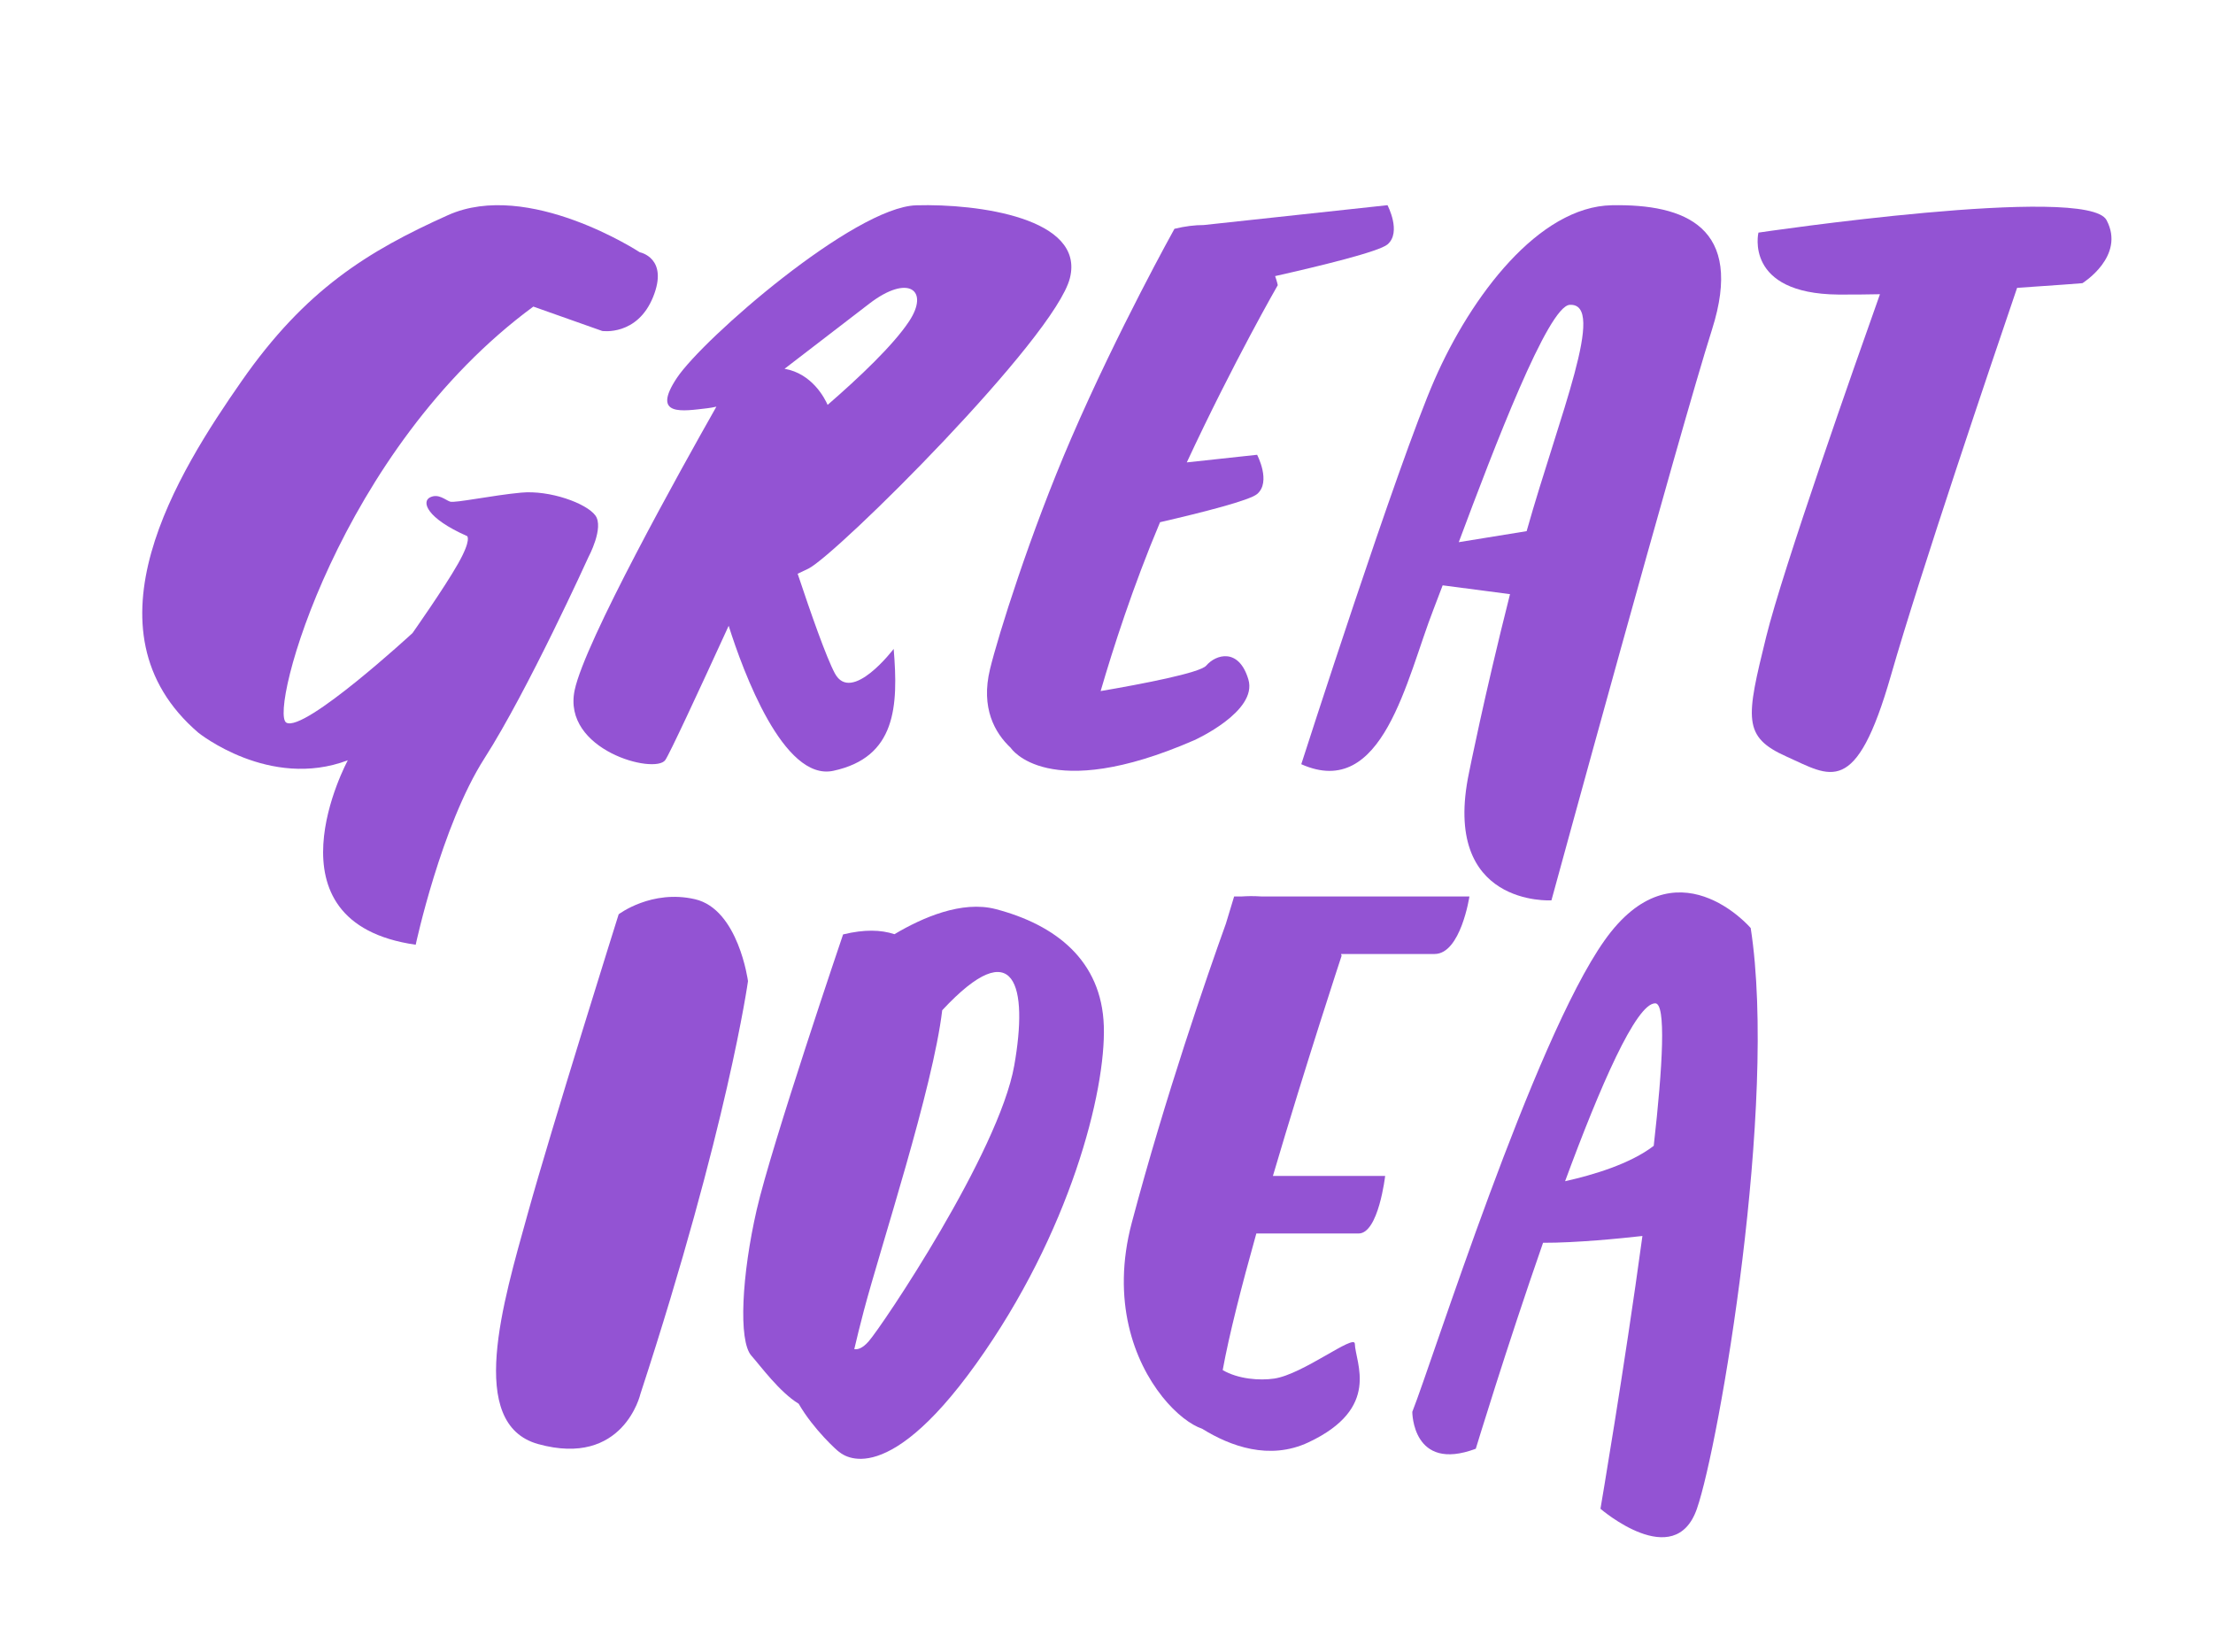 <svg width="71" height="53" viewBox="0 0 71 53" fill="none" xmlns="http://www.w3.org/2000/svg">
<g clip-path="url(#clip0_108_362)">
<g filter="url(#filter0_d_108_362)">
<path d="M68.065 4.979C65.946 1.042 61.539 1.042 60.091 1.042C57.673 1.042 54.336 1.434 52.581 1.666C51.475 1.259 50.15 1 48.556 1C48.459 1 48.363 1.001 48.266 1.003C47.166 1.023 46.089 1.237 45.054 1.626C43.956 1.123 42.721 0.905 41.466 1.04L36.647 1.555C36.001 1.587 35.344 1.684 34.69 1.843C34.681 1.845 34.67 1.848 34.66 1.851C32.894 1.19 31.02 1 29.459 1C29.296 1 29.138 1.002 28.987 1.007C27.374 1.052 25.752 1.563 23.931 2.621C22.49 1.892 20.204 1 17.636 1C16.157 1 14.753 1.29 13.463 1.864C10.678 3.101 7.723 4.783 4.974 8.682C3.756 10.409 2.261 12.735 1.504 15.405C0.203 19.993 1.449 24.316 4.923 27.268C4.977 27.313 5.031 27.358 5.086 27.401C5.329 27.596 5.789 27.937 6.432 28.305C6.574 28.744 6.754 29.185 6.978 29.625C7.61 30.869 8.997 32.831 11.767 33.934C10.957 36.813 9.915 40.693 11.931 44.227C13.013 46.123 14.785 47.535 16.921 48.121C17.823 48.369 18.729 48.529 19.614 48.529C19.614 48.529 19.614 48.529 19.614 48.529C21.082 48.529 22.38 48.162 23.499 47.626C24.73 48.395 26.148 48.754 27.641 48.754C27.642 48.754 27.641 48.754 27.642 48.754C29.9 48.754 31.747 47.849 33.172 46.759C33.44 46.923 33.713 47.069 33.992 47.201C35.573 48.068 37.279 48.521 38.96 48.521C39.785 48.521 40.593 48.412 41.377 48.203C42.148 48.461 42.965 48.662 43.807 48.672C44.772 49.456 46.969 51 49.777 51C49.778 51 49.778 51 49.778 51C53.139 51 56.042 48.857 57.174 45.634C57.918 43.515 59.579 34.675 59.16 28.376C59.82 27.854 60.413 27.205 60.912 26.468C61.611 25.436 62.146 24.18 62.646 22.451C63.112 20.843 64.041 18.032 64.832 15.687C64.88 15.66 64.927 15.63 64.974 15.601C68.749 13.287 70.077 8.719 68.065 4.979Z" fill="white"/>
<path d="M18.1 15.534C17.811 15.143 16.638 14.717 15.72 14.803C14.802 14.888 13.594 15.143 13.441 15.092C13.288 15.041 13.067 14.82 12.795 14.956C12.523 15.092 12.676 15.619 13.986 16.197C13.986 16.197 14.139 16.299 13.696 17.081C13.254 17.863 12.234 19.309 12.234 19.309C12.234 19.309 8.765 22.505 8.187 22.182C7.609 21.859 9.871 13.425 16.111 8.835L18.321 9.617C18.321 9.617 19.443 9.787 19.953 8.528C20.463 7.27 19.527 7.093 19.527 7.093C19.527 7.093 15.947 4.747 13.372 5.902C10.797 7.058 8.799 8.291 6.759 11.215C4.718 14.14 1.522 19.207 5.364 22.505C5.364 22.505 7.643 24.341 10.159 23.389C10.159 23.389 7.339 28.592 12.337 29.306C12.337 29.306 13.152 25.498 14.546 23.321C15.94 21.145 17.879 16.871 17.879 16.871C17.879 16.871 18.389 15.924 18.1 15.534Z" fill="#9353D3"/>
<path d="M21.687 12.097C21.786 12.085 21.886 12.068 21.984 12.045C20.818 14.103 17.766 19.581 17.437 21.139C17.029 23.069 20.013 23.851 20.344 23.382C20.479 23.191 21.369 21.278 22.378 19.075C22.846 20.552 24.137 24.069 25.734 23.727C27.749 23.294 27.825 21.659 27.672 19.816C27.672 19.816 26.32 21.598 25.785 20.601C25.512 20.092 25.014 18.674 24.591 17.405C24.715 17.349 24.831 17.294 24.935 17.242C25.853 16.783 32.842 9.842 33.326 7.921C33.811 5.999 30.384 5.529 28.395 5.586C26.406 5.644 21.56 9.859 20.718 11.121C19.877 12.383 20.922 12.183 21.687 12.097ZM28.166 9.308C27.663 10.069 26.573 11.104 25.553 11.988C25.463 11.783 25.058 10.983 24.171 10.83L26.89 8.741C28.142 7.779 28.83 8.307 28.166 9.308Z" fill="#9353D3"/>
<path d="M33.364 13.069C32.05 16.11 31.024 19.391 30.763 20.464C30.459 21.714 30.919 22.515 31.428 22.991C31.429 22.992 32.601 24.8 37.318 22.744C37.318 22.744 39.358 21.826 39.052 20.797C38.746 19.769 38.006 19.991 37.7 20.352C37.502 20.586 35.619 20.945 34.312 21.169C34.707 19.813 35.349 17.812 36.218 15.752C37.586 15.436 39.09 15.053 39.332 14.848C39.791 14.459 39.332 13.589 39.332 13.589L37.076 13.833C38.583 10.598 39.995 8.148 39.995 8.148C39.995 8.148 39.973 8.032 39.91 7.857C41.384 7.525 43.244 7.071 43.515 6.841C43.974 6.451 43.515 5.582 43.515 5.582L37.618 6.219C37.338 6.219 37.027 6.255 36.68 6.34C36.68 6.341 34.876 9.571 33.364 13.069Z" fill="#9353D3"/>
<path d="M44.991 18.548C45.074 18.336 45.173 18.075 45.285 17.777L47.446 18.06C46.615 21.347 46.133 23.775 46.133 23.775C45.221 28.103 48.775 27.882 48.775 27.882C48.775 27.882 52.881 12.86 53.927 9.57C54.972 6.279 53.059 5.54 50.713 5.584C48.367 5.627 46.199 8.499 45.026 11.177C43.852 13.854 40.749 23.515 40.749 23.515C43.376 24.688 44.124 20.767 44.991 18.548ZM49.361 8.779C50.556 8.708 49.033 12.31 47.979 16.039L45.802 16.392C46.946 13.331 48.668 8.82 49.361 8.779Z" fill="#9353D3"/>
<path d="M66.584 6.06C65.966 4.898 55.416 6.462 55.416 6.462C55.416 6.462 54.947 8.422 57.979 8.449C58.396 8.452 58.847 8.448 59.315 8.438C58.53 10.646 56.198 17.262 55.664 19.43C55.02 22.047 54.9 22.636 56.315 23.269C57.73 23.902 58.537 24.612 59.668 20.665C60.602 17.408 62.93 10.536 63.715 8.234C64.944 8.154 65.811 8.084 65.811 8.084C65.811 8.084 67.203 7.222 66.584 6.06Z" fill="#9353D3"/>
<path d="M21.298 27.846C19.904 27.524 18.849 28.329 18.849 28.329C18.849 28.329 16.707 35.138 15.926 37.952C15.144 40.767 13.953 44.682 16.265 45.324C19.005 46.084 19.547 43.715 19.547 43.715C22.352 35.138 22.998 30.473 22.998 30.473C22.998 30.473 22.692 28.168 21.298 27.846Z" fill="#9353D3"/>
<path d="M30.945 28.163C29.863 27.881 28.596 28.433 27.697 28.968C27.26 28.824 26.736 28.809 26.049 28.975C26.049 28.975 23.753 35.732 23.277 37.809C22.801 39.886 22.682 42.012 23.107 42.489C23.404 42.823 24.009 43.656 24.624 44.031C25.101 44.858 25.875 45.551 25.913 45.569C25.963 45.593 27.307 46.954 30.316 42.752C33.326 38.55 34.482 34.013 34.414 31.912C34.346 29.811 32.867 28.665 30.945 28.163ZM31.541 33.178C31.048 35.971 27.29 41.558 26.865 42.035C26.668 42.256 26.516 42.297 26.408 42.279C26.487 41.943 26.584 41.54 26.712 41.056C27.249 39.018 28.933 33.909 29.229 31.408C31.583 28.881 31.987 30.647 31.541 33.178Z" fill="#9353D3"/>
<path d="M42.043 29.66C42.037 29.64 42.031 29.622 42.025 29.603C43.395 29.603 44.675 29.603 45.026 29.603C45.865 29.603 46.144 27.757 46.144 27.757H39.46C39.209 27.74 38.995 27.747 38.849 27.757H38.595L38.33 28.631C37.734 30.289 36.395 34.146 35.312 38.22C34.644 40.733 35.392 42.675 36.285 43.797L36.284 43.798C36.284 43.798 36.287 43.801 36.292 43.807C36.736 44.362 37.212 44.713 37.569 44.833C38.468 45.392 39.726 45.857 40.979 45.269C43.318 44.172 42.484 42.714 42.467 42.106C42.459 41.78 40.803 43.088 39.881 43.223C39.413 43.292 38.726 43.242 38.228 42.951C38.43 41.837 38.834 40.255 39.307 38.569C40.655 38.569 42.237 38.569 42.589 38.569C43.227 38.569 43.44 36.723 43.44 36.723H39.839C40.897 33.131 42.043 29.66 42.043 29.66Z" fill="#9353D3"/>
<path d="M50.475 29.173C48.197 32.395 44.957 42.666 44.311 44.29C44.311 44.29 44.307 46.24 46.348 45.474C46.348 45.474 47.326 42.252 48.506 38.867C49.565 38.871 50.992 38.728 51.694 38.649C51.115 42.906 50.348 47.4 50.348 47.4C50.348 47.4 52.728 49.454 53.442 47.4C54.157 45.345 56.038 34.39 55.168 28.77C55.167 28.77 52.753 25.95 50.475 29.173ZM49.213 36.892C50.332 33.858 51.491 31.185 52.105 31.185C52.458 31.185 52.349 33.174 52.057 35.757C51.303 36.337 50.112 36.692 49.213 36.892Z" fill="#9353D3"/>
</g>
</g>
<defs>
<filter id="filter0_d_108_362" x="0" y="0" width="72" height="54" filterUnits="userSpaceOnUse" color-interpolation-filters="sRGB">
<feFlood flood-opacity="0" result="BackgroundImageFix"/>
<feColorMatrix in="SourceAlpha" type="matrix" values="0 0 0 0 0 0 0 0 0 0 0 0 0 0 0 0 0 0 127 0" result="hardAlpha"/>
<feOffset dx="1" dy="1"/>
<feGaussianBlur stdDeviation="1"/>
<feComposite in2="hardAlpha" operator="out"/>
<feColorMatrix type="matrix" values="0 0 0 0 0 0 0 0 0 0 0 0 0 0 0 0 0 0 0.25 0"/>
<feBlend mode="normal" in2="BackgroundImageFix" result="effect1_dropShadow_108_362"/>
<feBlend mode="normal" in="SourceGraphic" in2="effect1_dropShadow_108_362" result="shape"/>
</filter>
<clipPath id="clip0_108_362">
<rect width="71" height="53" fill="white"/>
</clipPath>
</defs>
</svg>
